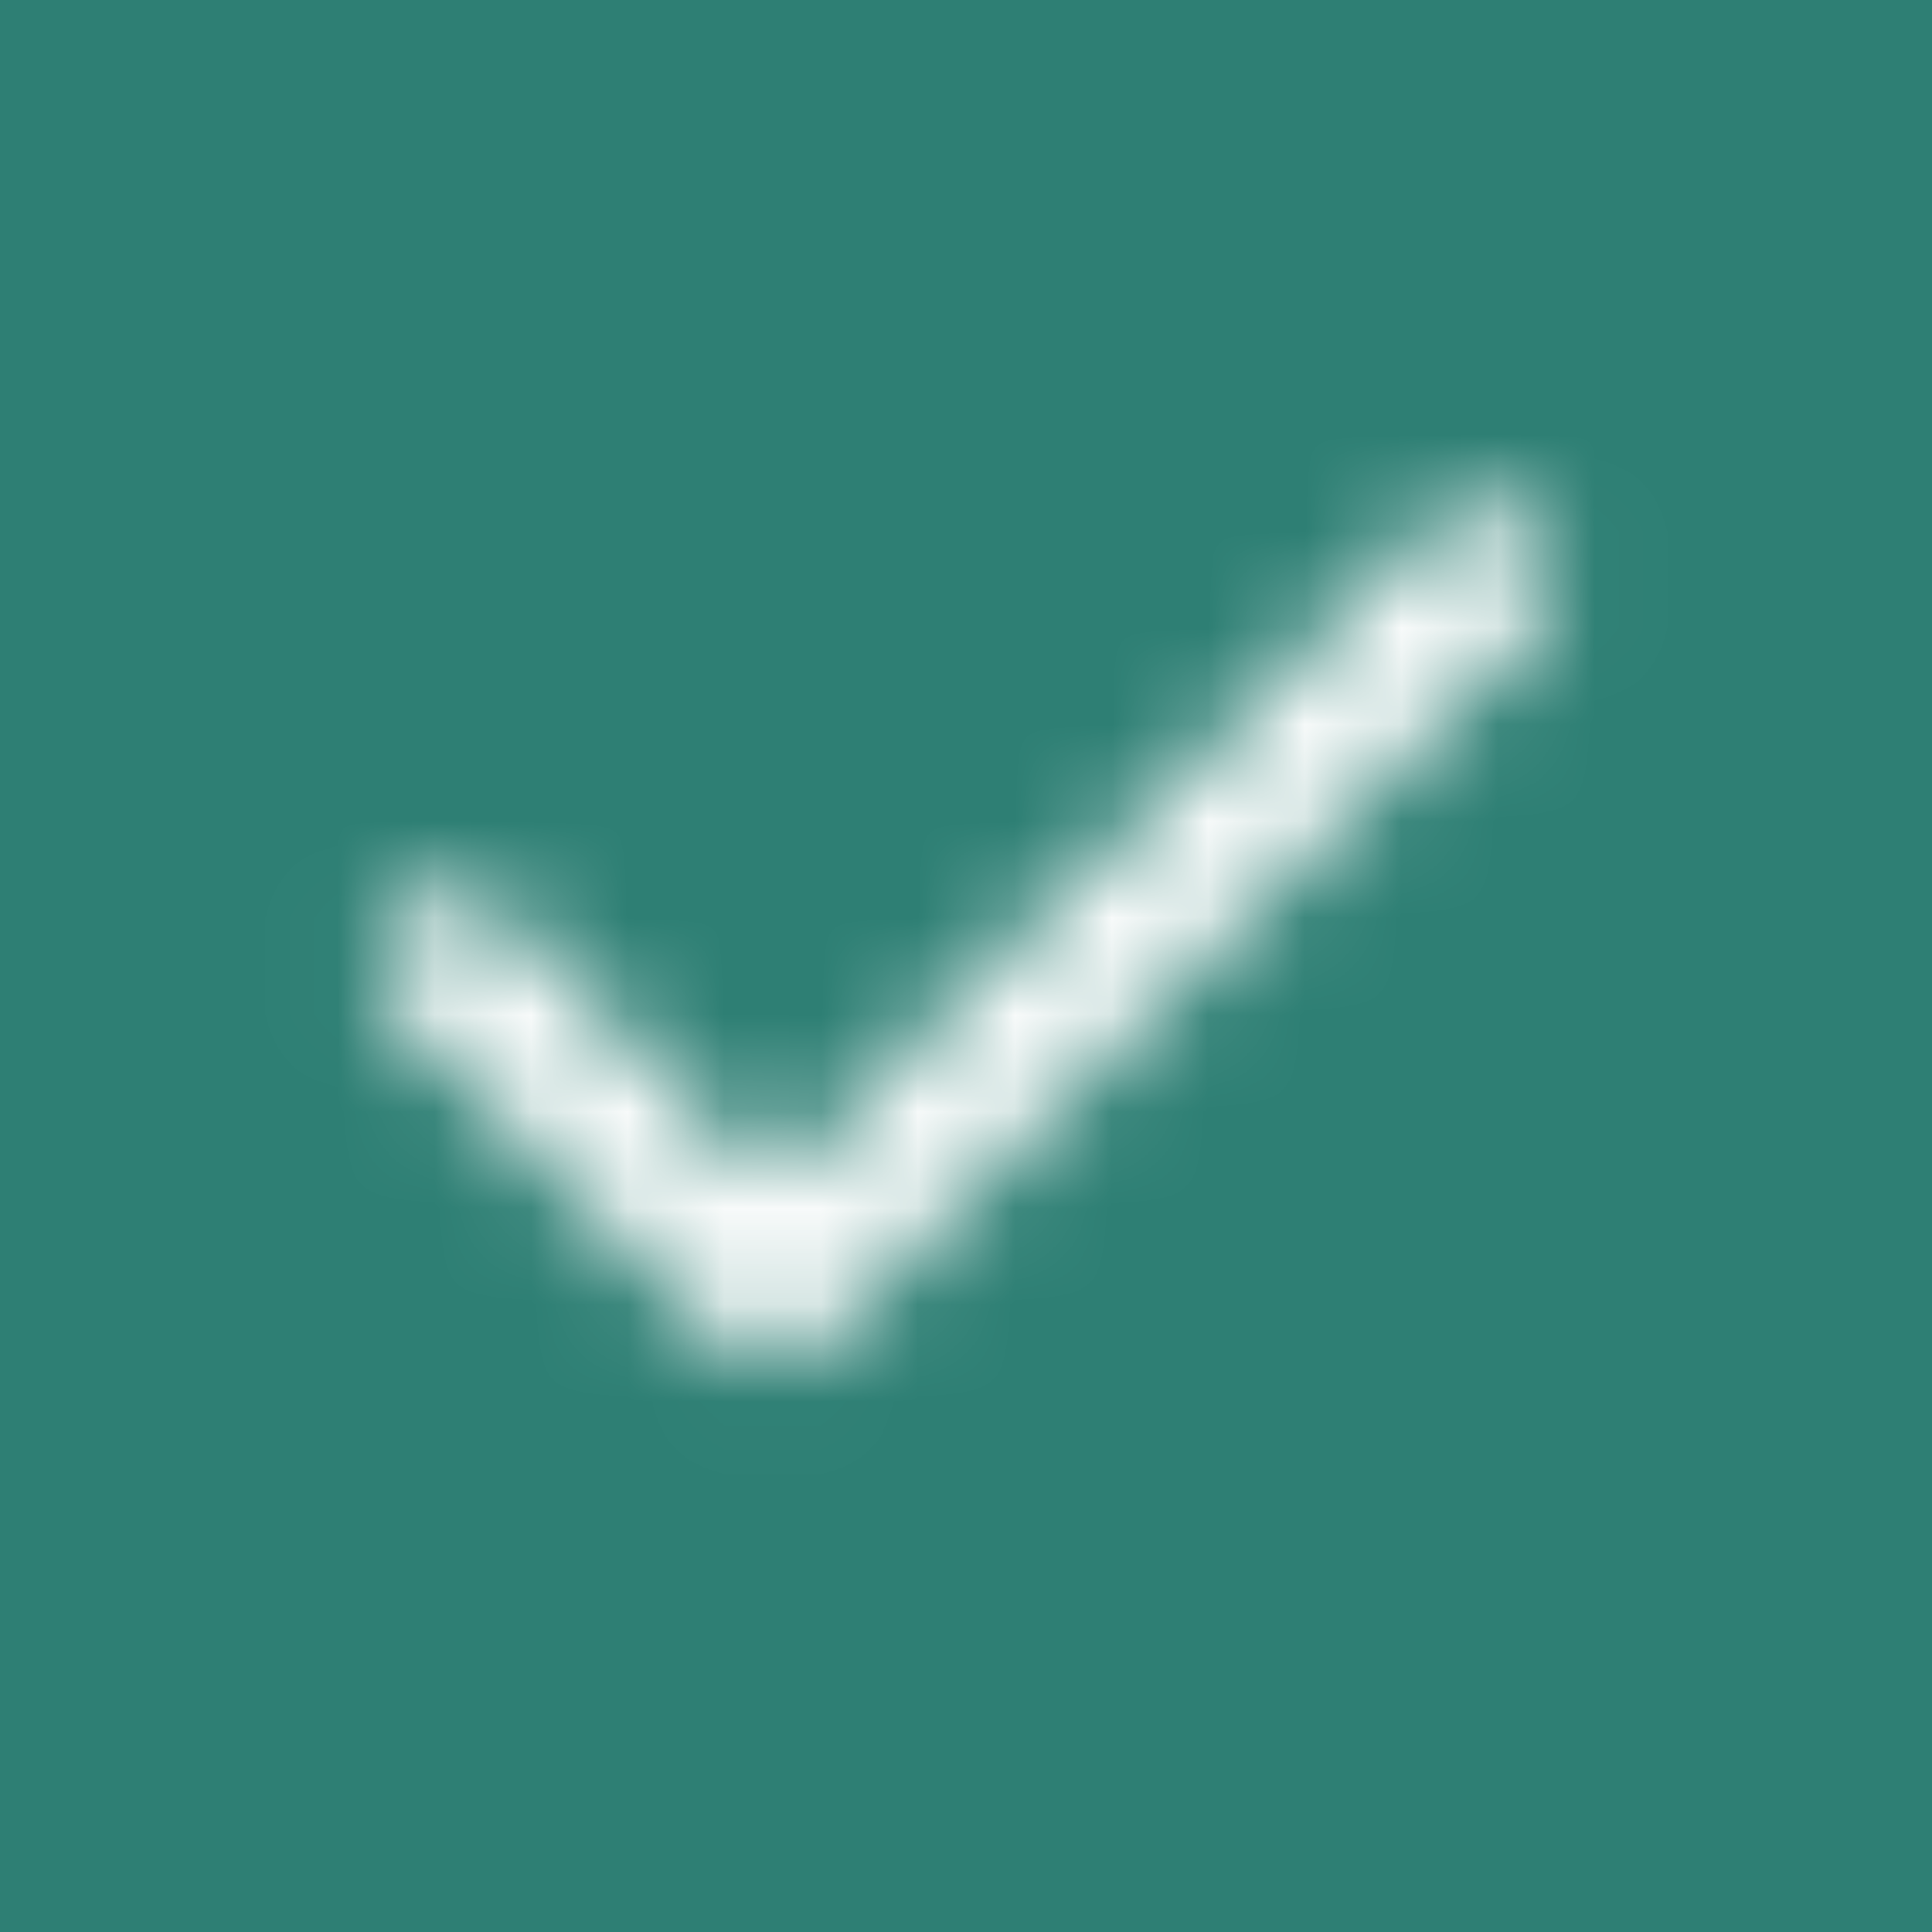 <svg width="20" height="20" viewBox="0 0 20 20" fill="none" xmlns="http://www.w3.org/2000/svg">
<rect width="20" height="20" fill="#8993A5"/>
<mask id="mask0_2957_3758" style="mask-type:alpha" maskUnits="userSpaceOnUse" x="2" y="2" width="16" height="16">
<path d="M8.06 8C8.217 7.554 8.526 7.179 8.933 6.939C9.34 6.7 9.819 6.613 10.285 6.692C10.75 6.772 11.172 7.014 11.477 7.376C11.781 7.737 11.947 8.194 11.947 8.667C11.947 10 9.947 10.667 9.947 10.667M10 13.333H10.007M16.667 10C16.667 13.682 13.682 16.667 10 16.667C6.318 16.667 3.333 13.682 3.333 10C3.333 6.318 6.318 3.333 10 3.333C13.682 3.333 16.667 6.318 16.667 10Z" stroke="black" stroke-width="1.5" stroke-linecap="round" stroke-linejoin="round"/>
</mask>
<g mask="url(#mask0_2957_3758)">
<rect x="2" y="2" width="16" height="16" fill="#141B1F"/>
</g>
<rect width="20" height="20" fill="#2E7F74"/>
<mask id="mask1_2957_3758" style="mask-type:alpha" maskUnits="userSpaceOnUse" x="3" y="5" width="14" height="10">
<path d="M15.333 6L8 13.333L4.667 10" stroke="black" stroke-width="1.5" stroke-linecap="round" stroke-linejoin="round"/>
</mask>
<g mask="url(#mask1_2957_3758)">
<rect x="2" y="2" width="16" height="16" fill="white"/>
</g>
</svg>
